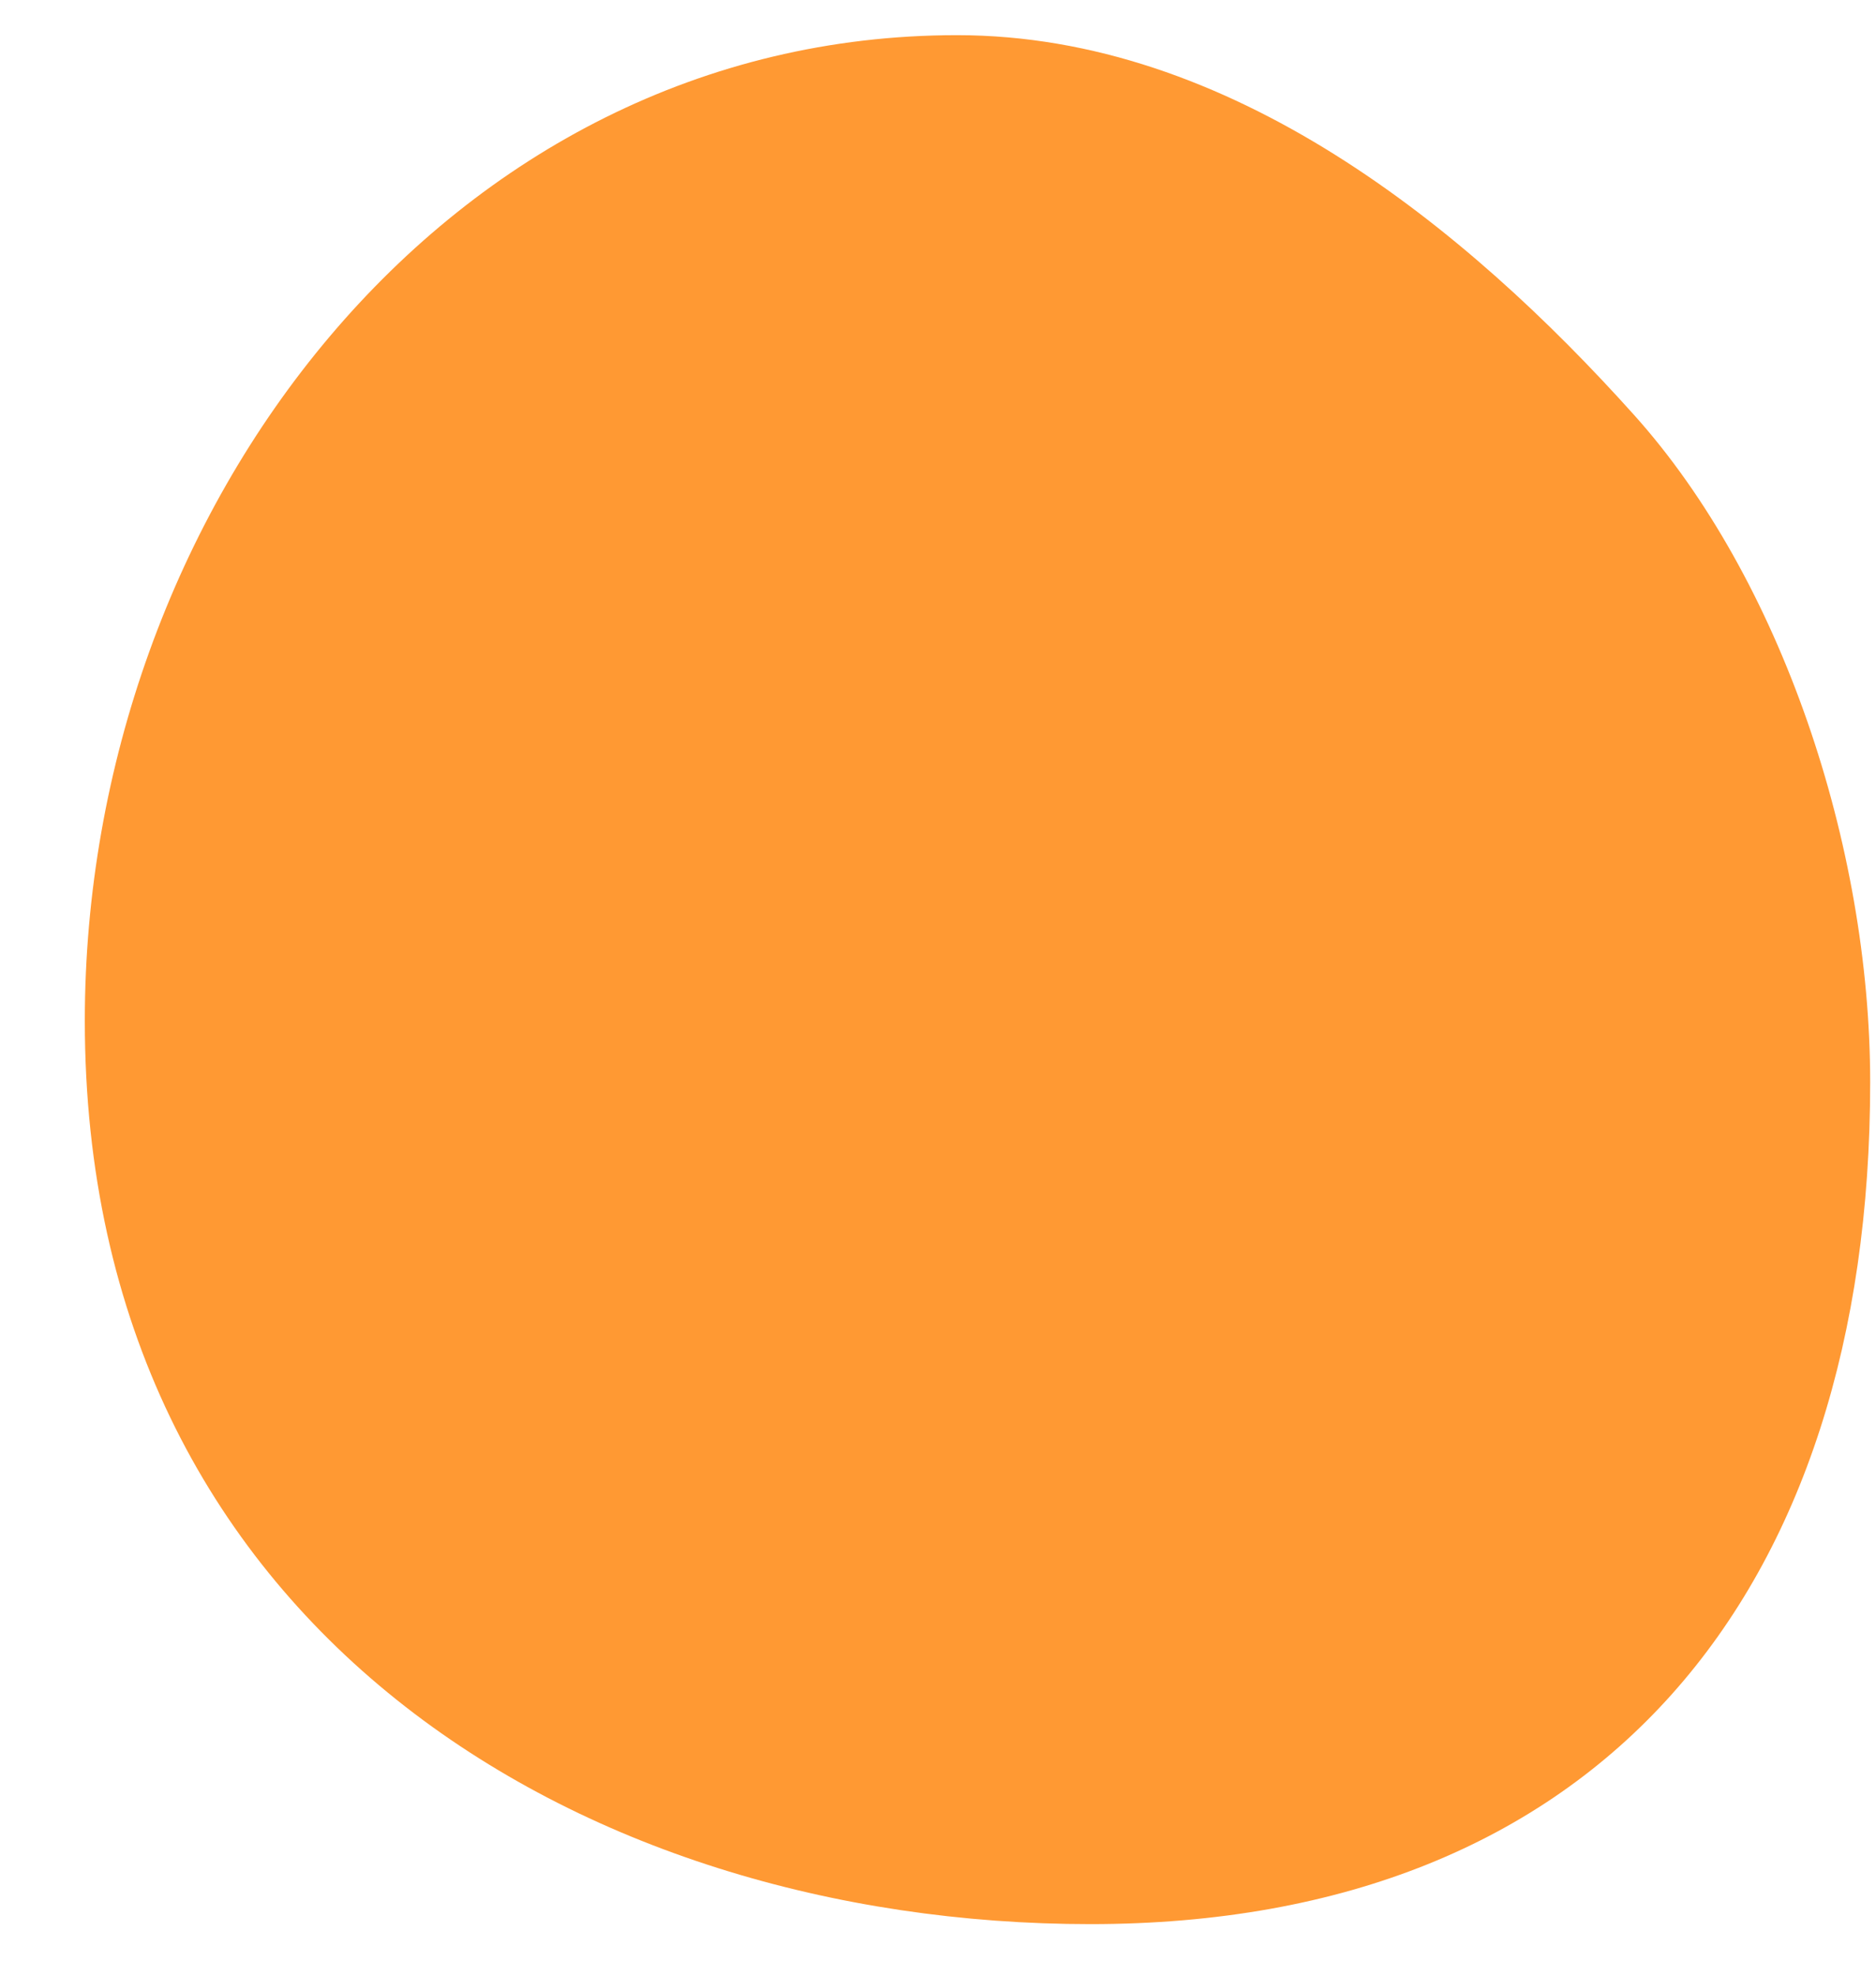 <svg width="19" height="20" viewBox="0 0 19 20" fill="none" xmlns="http://www.w3.org/2000/svg">
<path d="M11.043 19.478C5.878 19.478 0.859 16.464 0.859 10.333C0.859 5.167 4.527 0.356 9.692 0.356C12.457 0.356 14.839 2.294 16.551 4.202C18.037 5.857 18.941 8.556 18.941 10.956C18.941 16.122 16.209 19.478 11.043 19.478Z" fill="#FF9933"/>
</svg>
